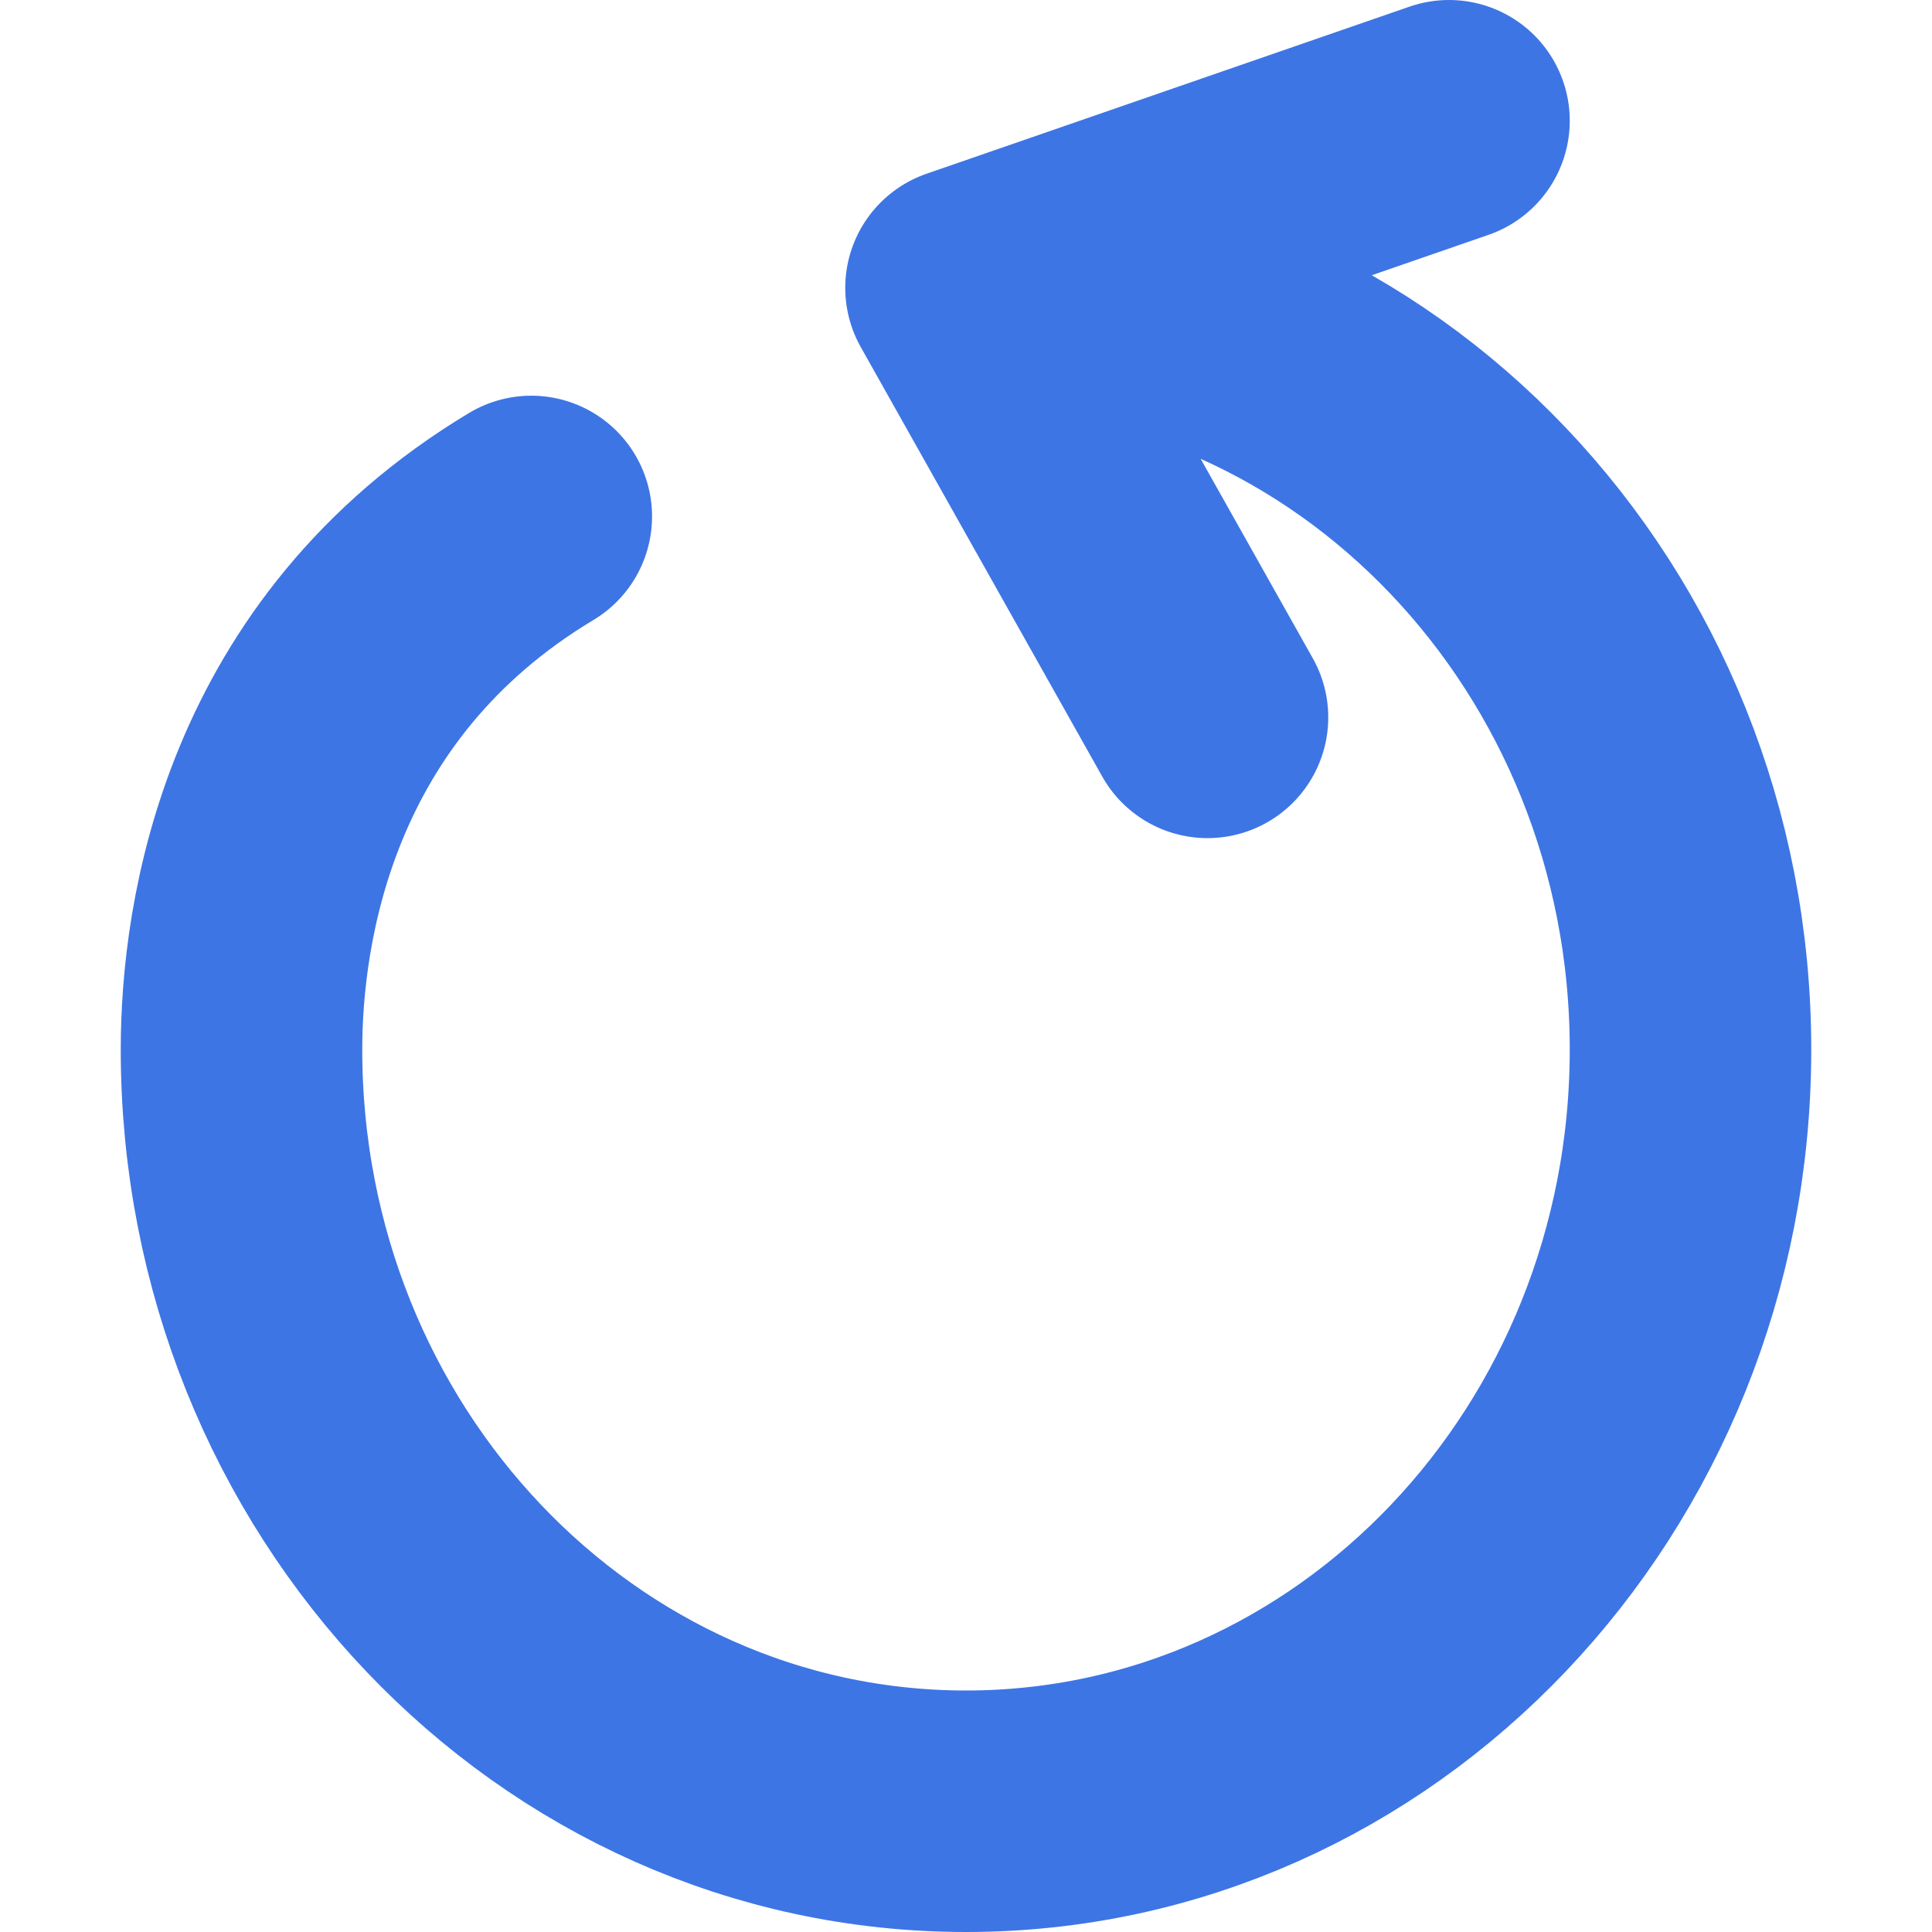 <svg width="16" height="16" viewBox="0 0 16 16" fill="none" xmlns="http://www.w3.org/2000/svg">
<path d="M8 2.384C11.314 2.384 14 5.208 14 8.692C14 12.176 11.314 15 8 15C4.686 15 2 12.176 2 8.692C2 7.641 2.3 5.538 4.4 4.277M8 2.384L10 5.941M8 2.384L12 1" stroke="#3D75E4" stroke-width="2" stroke-linecap="round" stroke-linejoin="round"/>
</svg>
